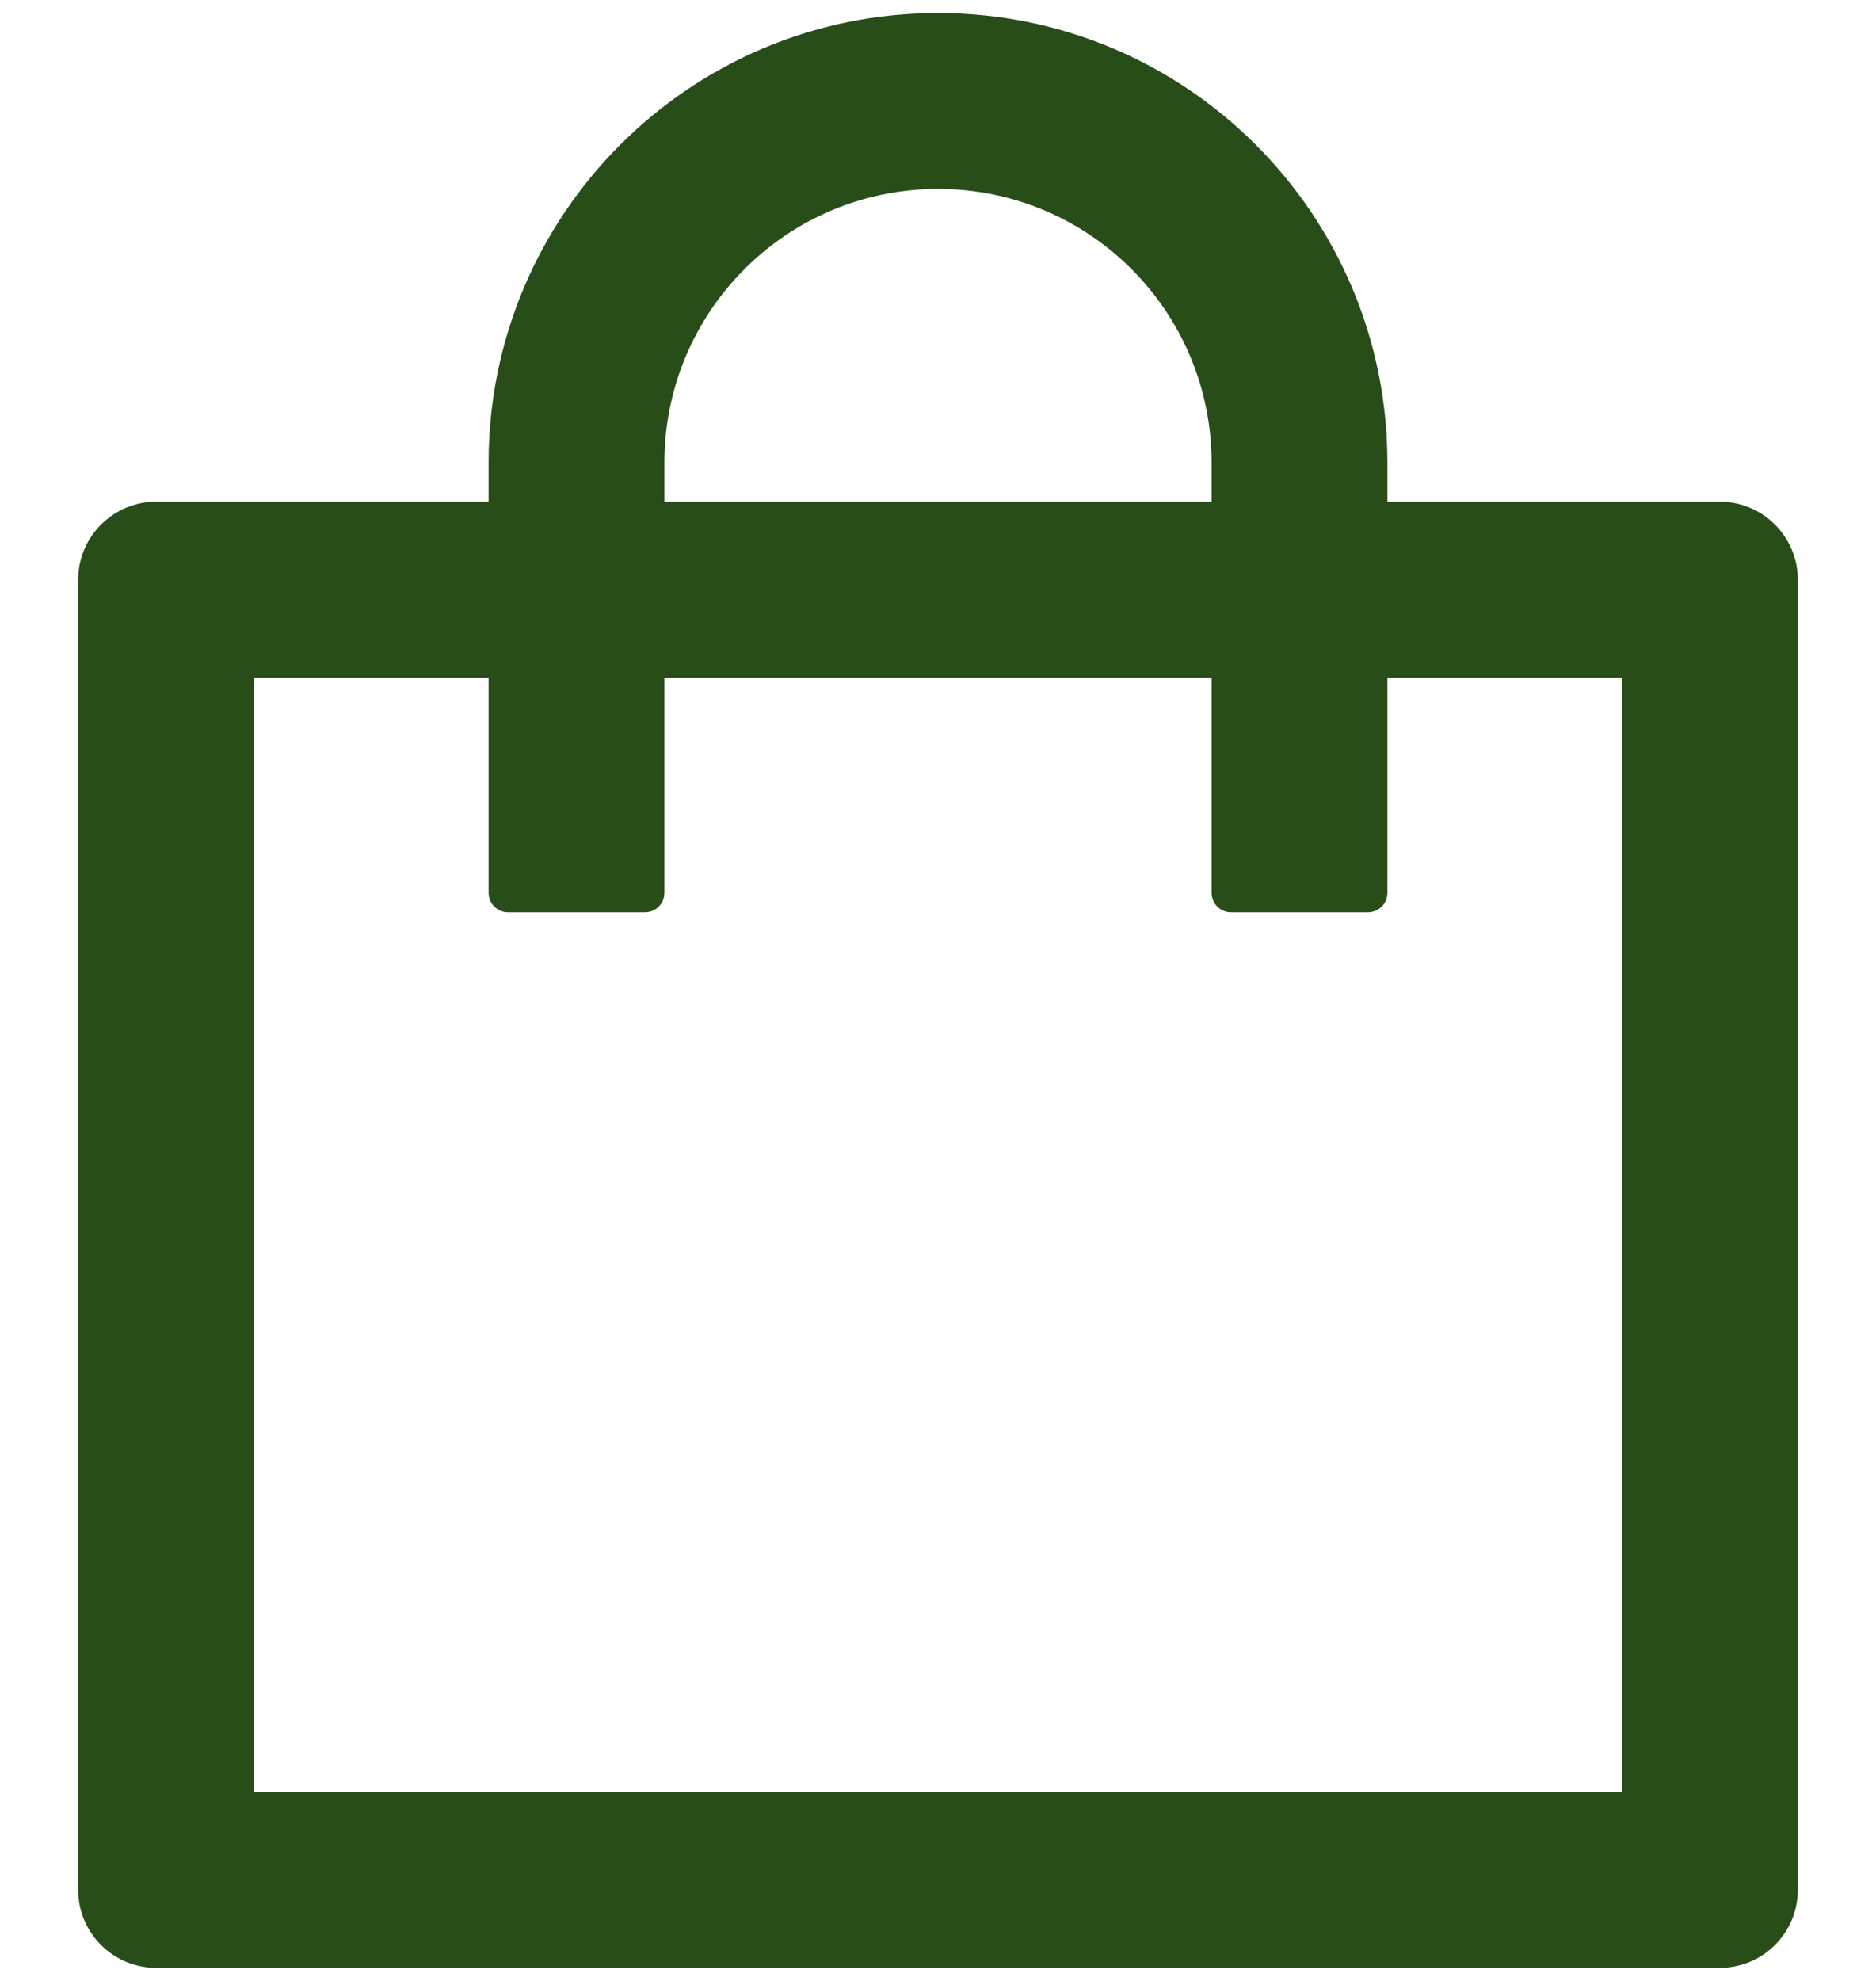 <svg width="18" height="19" viewBox="0 0 18 19" fill="none" xmlns="http://www.w3.org/2000/svg">
<path d="M16.5 4.812H13.312V4.438C13.312 2.056 11.381 0.125 9 0.125C6.619 0.125 4.688 2.056 4.688 4.438V4.812H1.5C1.085 4.812 0.75 5.148 0.75 5.562V18.125C0.75 18.54 1.085 18.875 1.5 18.875H16.5C16.915 18.875 17.25 18.54 17.25 18.125V5.562C17.25 5.148 16.915 4.812 16.5 4.812ZM6.375 4.438C6.375 2.987 7.549 1.812 9 1.812C10.451 1.812 11.625 2.987 11.625 4.438V4.812H6.375V4.438ZM15.562 17.188H2.438V6.5H4.688V8.562C4.688 8.666 4.772 8.75 4.875 8.75H6.188C6.291 8.75 6.375 8.666 6.375 8.562V6.5H11.625V8.562C11.625 8.666 11.709 8.75 11.812 8.75H13.125C13.228 8.75 13.312 8.666 13.312 8.562V6.5H15.562V17.188Z" fill="#284D19"/>
</svg>
